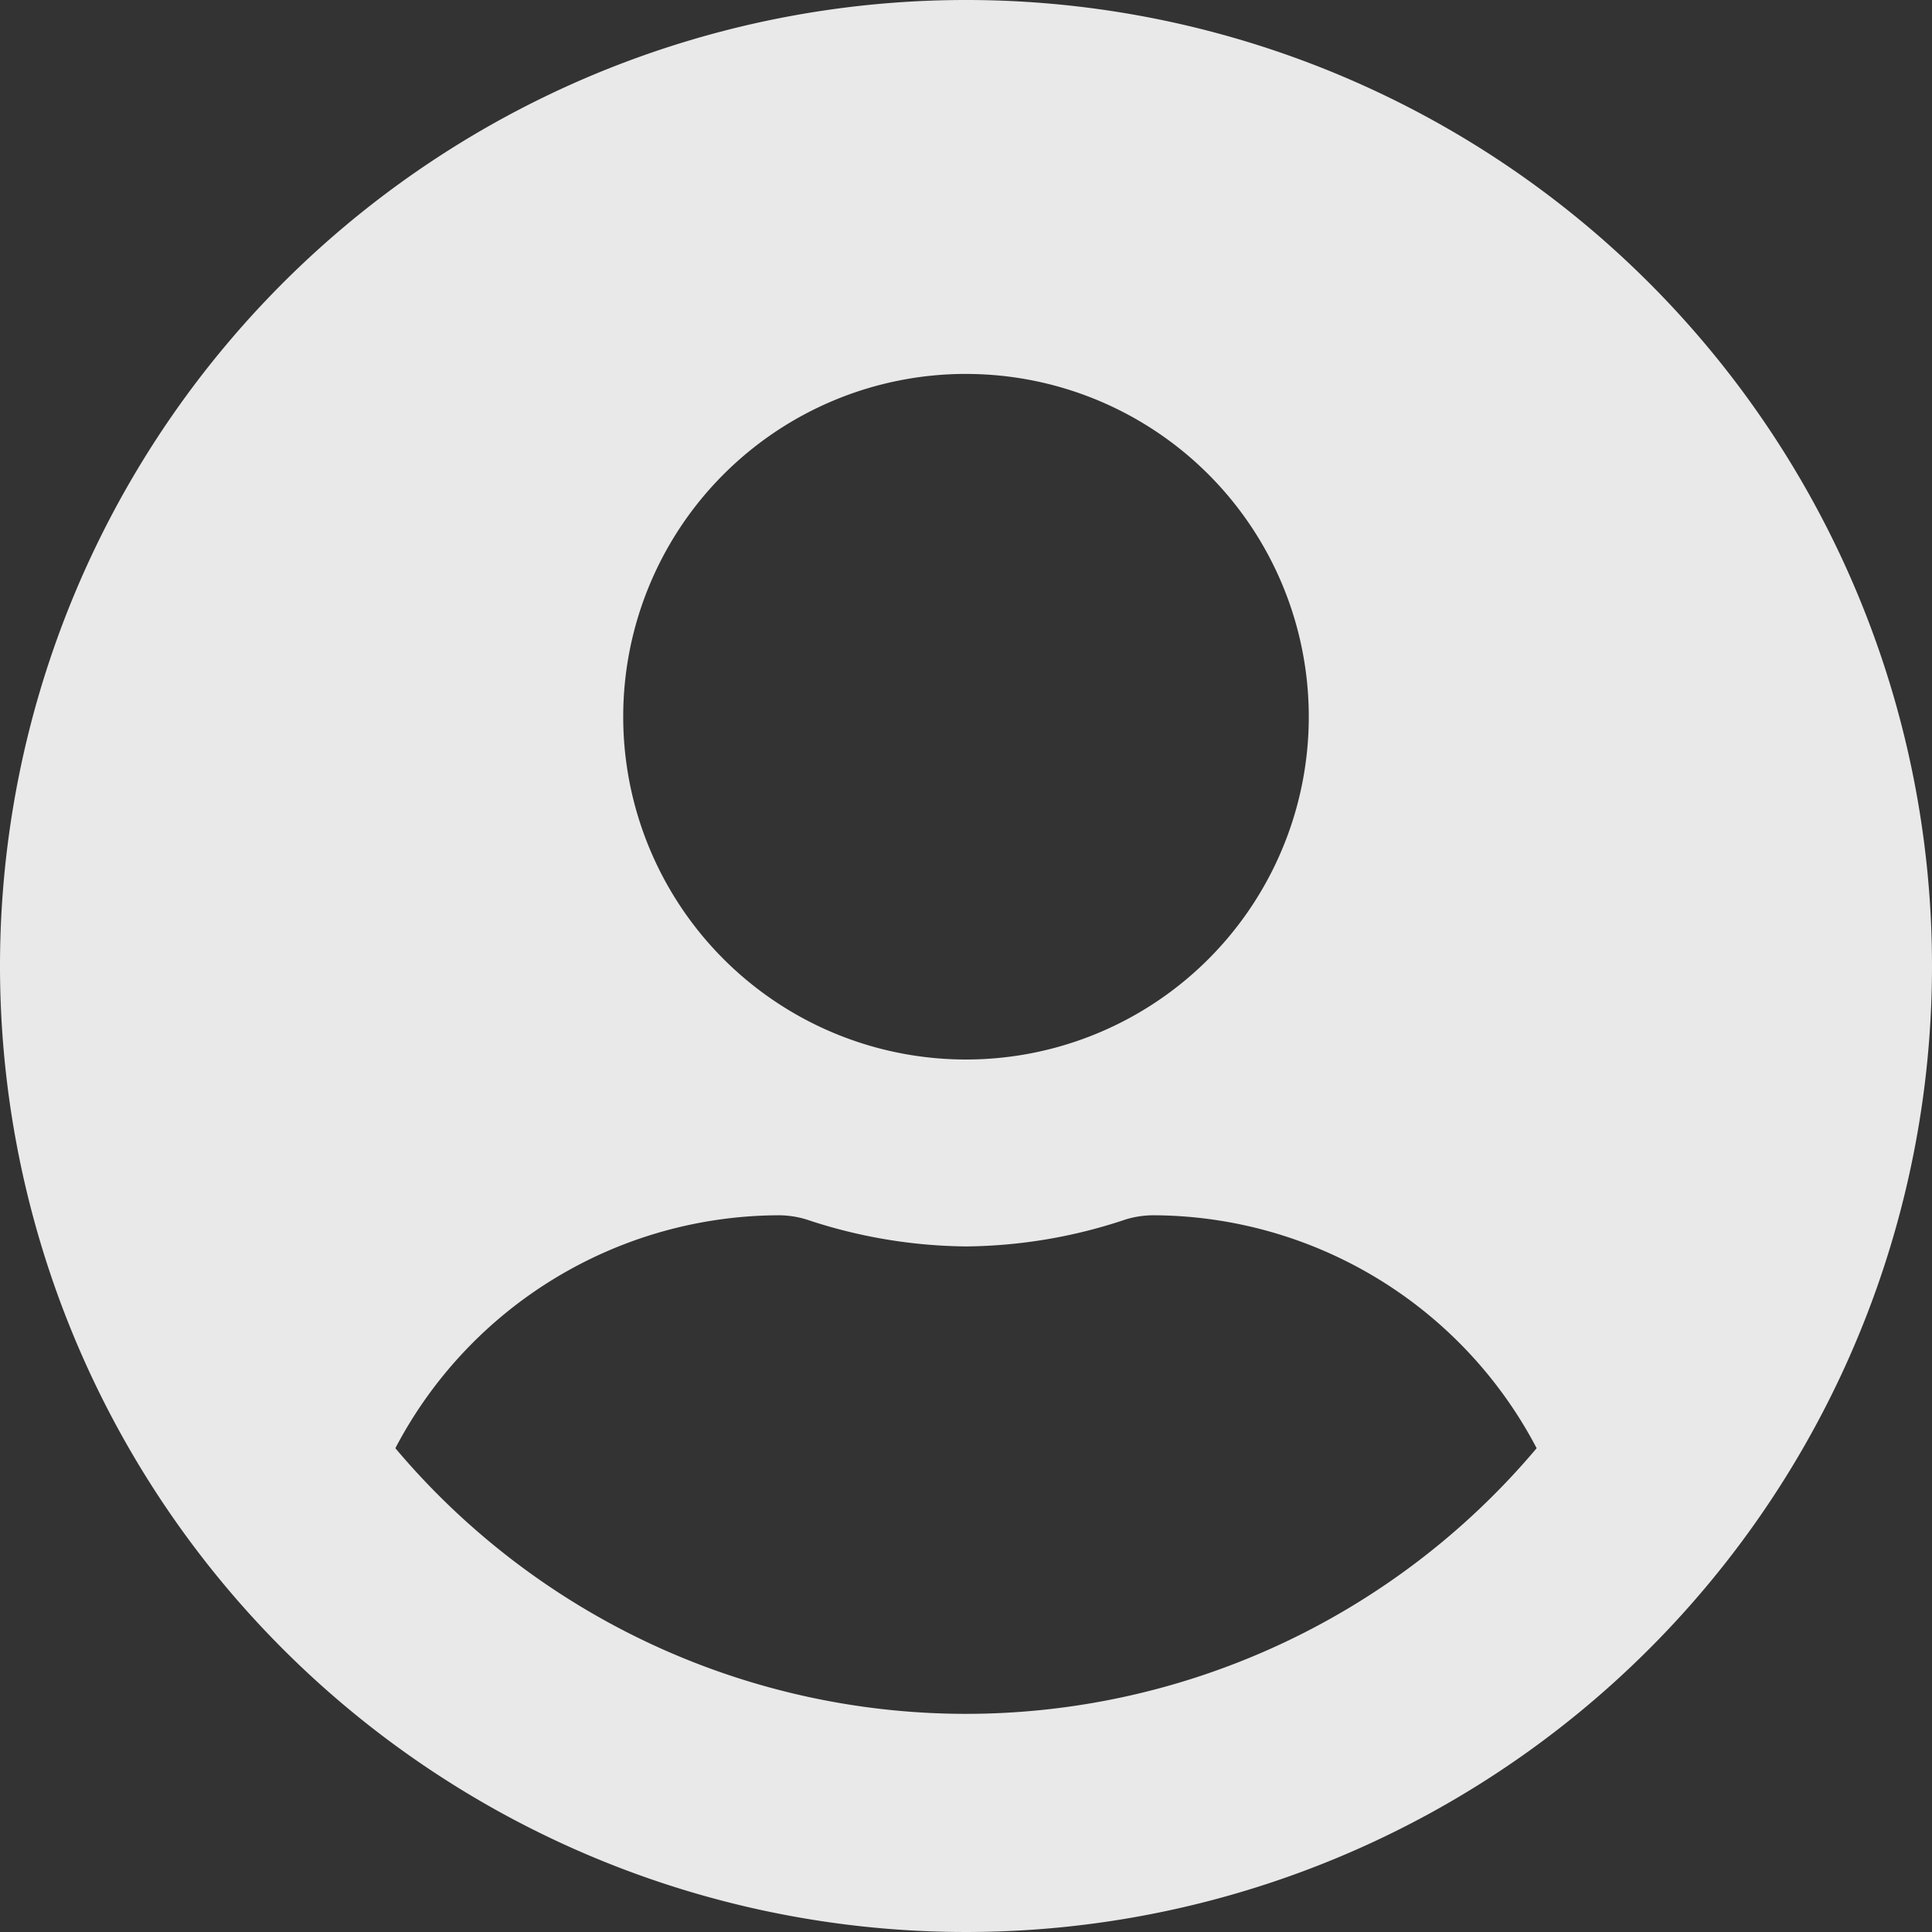 <svg xmlns="http://www.w3.org/2000/svg" width="80" height="80" viewBox="0 0 80 80">
  <rect x="0" y="0" width="80" height="80" fill="#333333" stroke="none"/>
  <path id="Icon_awesome-user-circle" data-name="Icon awesome-user-circle" d="M40,.563a40,40,0,1,0,40,40A39.993,39.993,0,0,0,40,.563Zm0,15.484A14.194,14.194,0,1,1,25.806,30.24,14.194,14.194,0,0,1,40,16.046ZM40,71.53a30.908,30.908,0,0,1-23.629-11,17.983,17.983,0,0,1,15.887-9.645,3.947,3.947,0,0,1,1.145.177A21.355,21.355,0,0,0,40,52.175a21.274,21.274,0,0,0,6.6-1.113,3.946,3.946,0,0,1,1.145-.177A17.983,17.983,0,0,1,63.629,60.53,30.908,30.908,0,0,1,40,71.53Z" transform="translate(0 -0.563)" fill="#fff" opacity="0.89"/>
</svg>
